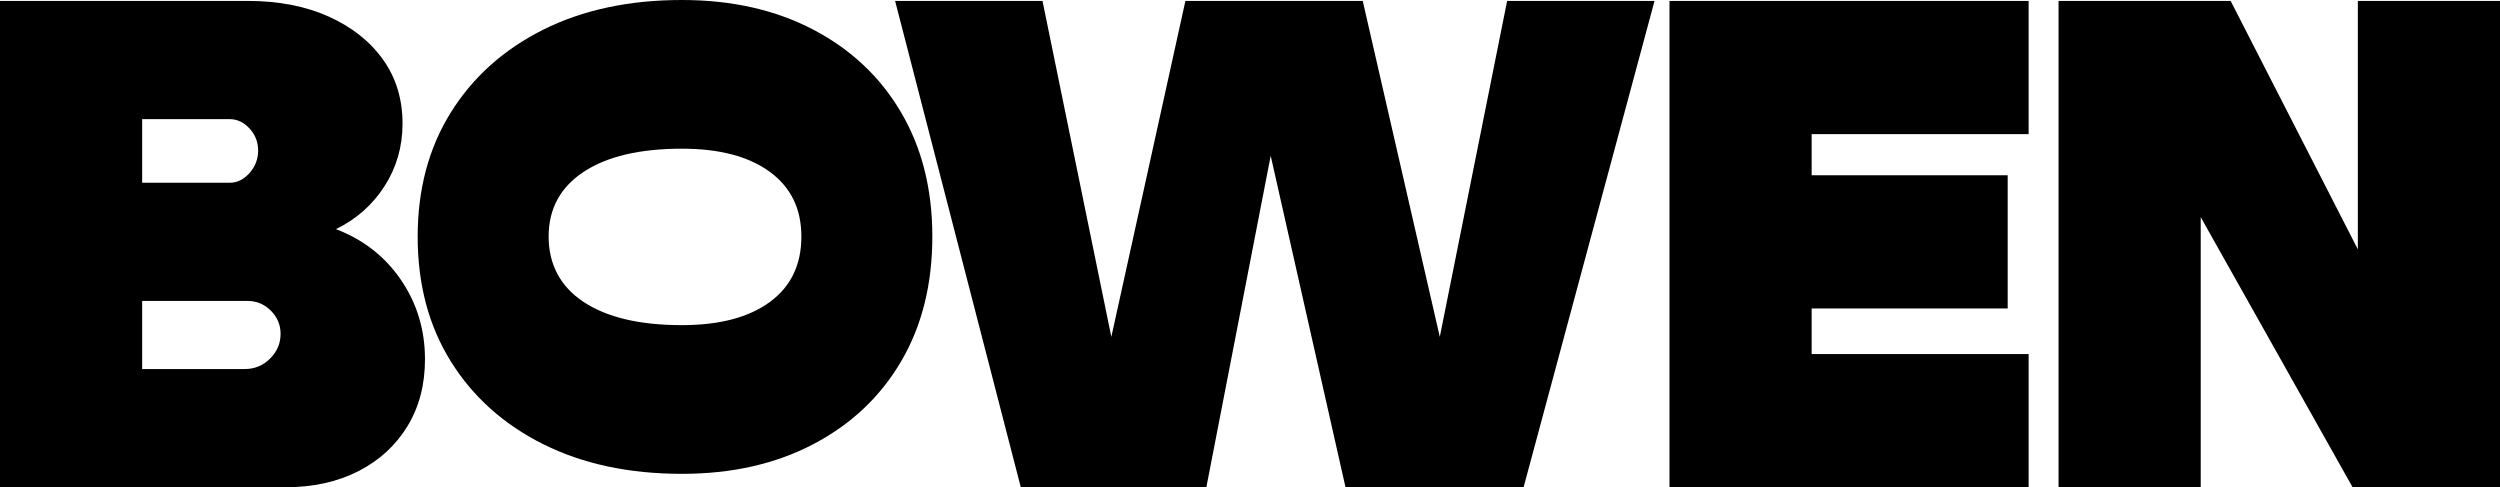 <?xml version="1.0" encoding="UTF-8"?>
<svg id="Layer_1" data-name="Layer 1" xmlns="http://www.w3.org/2000/svg" viewBox="0 0 1002.4 195.37">
  <path d="M131.85,6.67c9.3,4.2,16.55,9.95,21.75,17.25,5.2,7.3,7.8,15.85,7.8,25.65,0,9.2-2.4,17.55-7.2,25.05-4.8,7.5-11.3,13.25-19.5,17.25,11,4.2,19.7,11,26.1,20.4,6.4,9.4,9.6,20,9.6,31.8,0,10.2-2.35,19.15-7.05,26.85-4.7,7.7-11.25,13.7-19.65,18-8.4,4.3-18.2,6.45-29.4,6.45H0V.37h99.3c12.4,0,23.25,2.1,32.55,6.3ZM57,47.77v25.5h35.1c3,0,5.65-1.3,7.95-3.9,2.3-2.6,3.45-5.6,3.45-9s-1.15-6.35-3.45-8.85c-2.3-2.5-4.95-3.75-7.95-3.75h-35.1ZM57,120.67v27.3h41.1c4,0,7.4-1.4,10.2-4.2s4.2-6.1,4.2-9.9c0-3.6-1.3-6.7-3.9-9.3-2.6-2.6-5.7-3.9-9.3-3.9h-42.3Z"/>
  <path d="M217.82,178.11c-15.86-7.93-28.22-19-37.07-33.21-8.85-14.21-13.28-30.89-13.28-50.05,0-18.95,4.43-35.53,13.28-49.74,8.86-14.21,21.22-25.28,37.07-33.21C233.68,3.97,252.22,0,273.43,0c19.98,0,37.54,3.97,52.67,11.89,15.14,7.93,26.88,19,35.22,33.21,8.34,14.21,12.51,30.79,12.51,49.74,0,19.15-4.17,35.84-12.51,50.05-8.34,14.21-20.08,25.28-35.22,33.21-15.14,7.93-32.69,11.89-52.67,11.89-21.21,0-39.75-3.96-55.61-11.89ZM234.04,68.89c-9.37,6.18-14.06,14.83-14.06,25.95s4.69,20.08,14.06,26.26c9.37,6.18,22.5,9.27,39.39,9.27,15.04,0,26.78-3.09,35.22-9.27,8.45-6.18,12.67-14.93,12.67-26.26,0-11.12-4.22-19.77-12.67-25.95-8.44-6.18-20.18-9.27-35.22-9.27-16.89,0-30.02,3.09-39.39,9.27Z"/>
  <path d="M418,.37l27.6,134.7L475.3.37h71.1l30.9,134.7L604.3.37h59.1l-52.5,195h-71.4l-30-132.9-25.8,132.9h-74.4L358.9.37h59.1Z"/>
  <path d="M813.4,53.77h-87v16.5h78.6v53.4h-78.6v18.3h87v53.4h-144V.37h144v53.4Z"/>
  <path d="M1002.4.37v195h-59.1l-60.9-108.3v108.3h-57V.37h69l51,99.6V.37h57Z"/>
</svg>